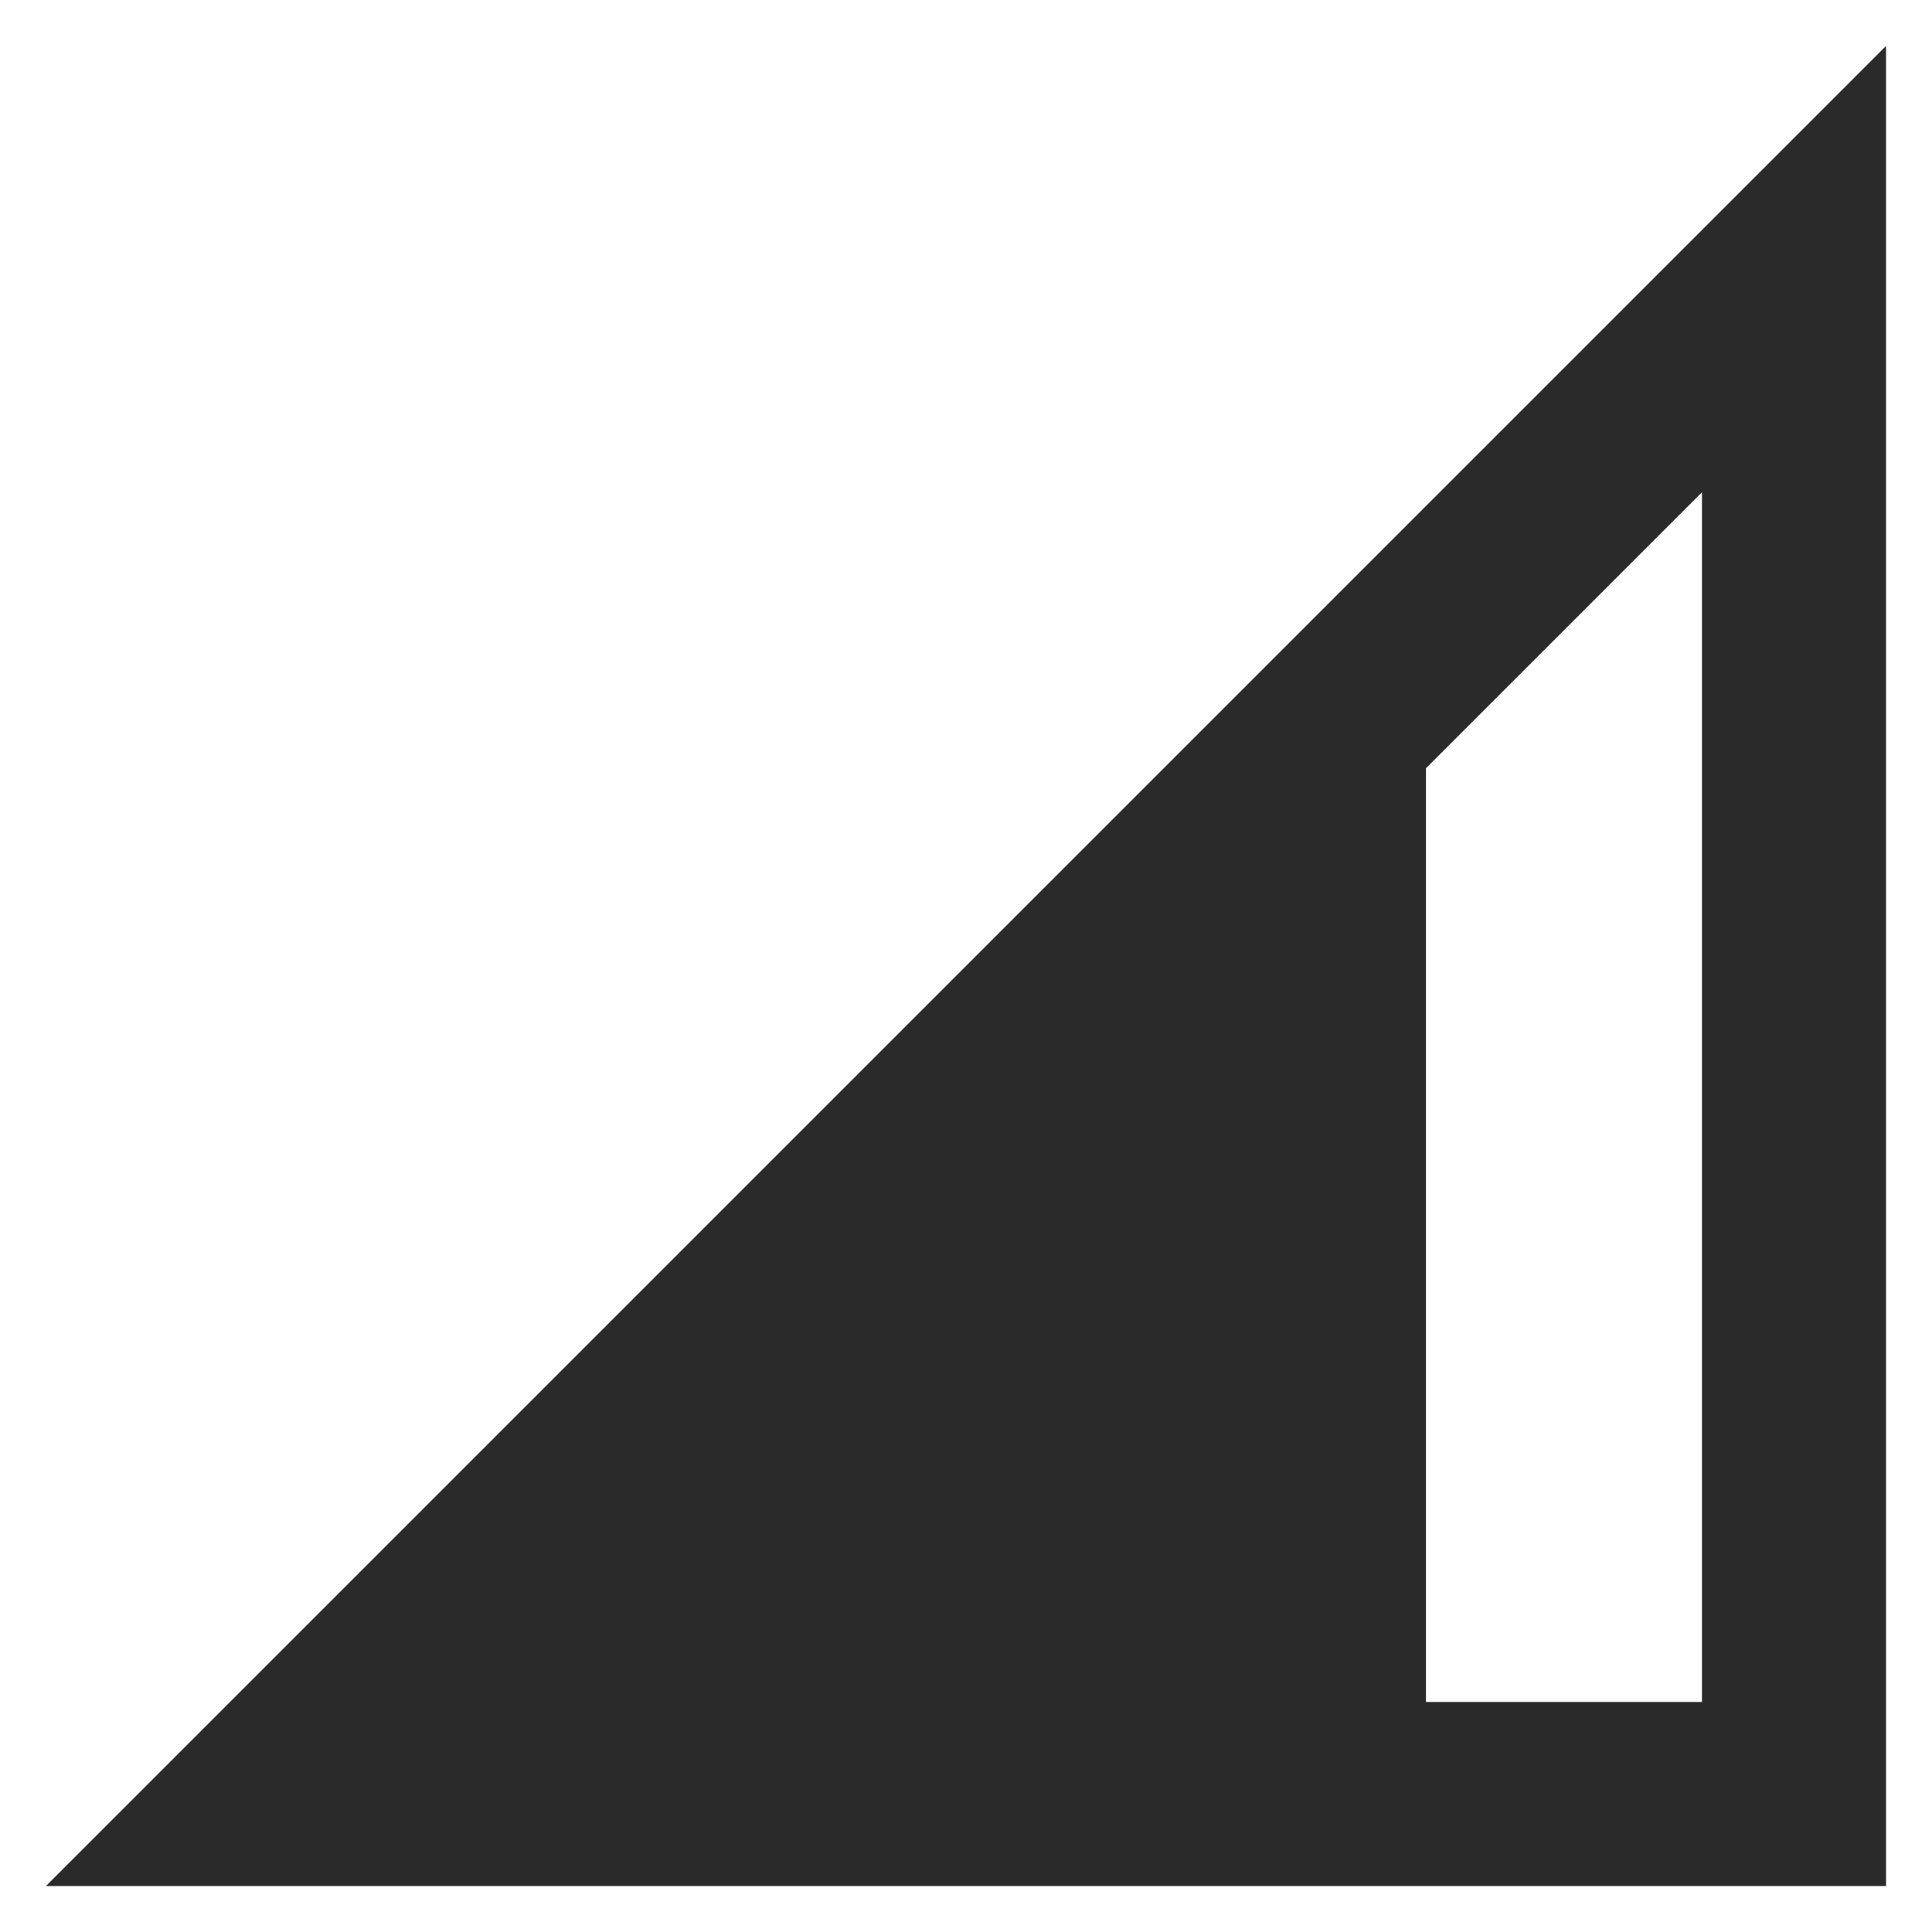 <svg width="14" height="14" viewBox="0 0 14 14" fill="none" xmlns="http://www.w3.org/2000/svg">
<path d="M0.333 13.667L13.667 0.333V13.667H0.333ZM10.333 12.333H12.333V3.567L10.333 5.567V12.333Z" fill="#2A2A2A"/>
</svg>
